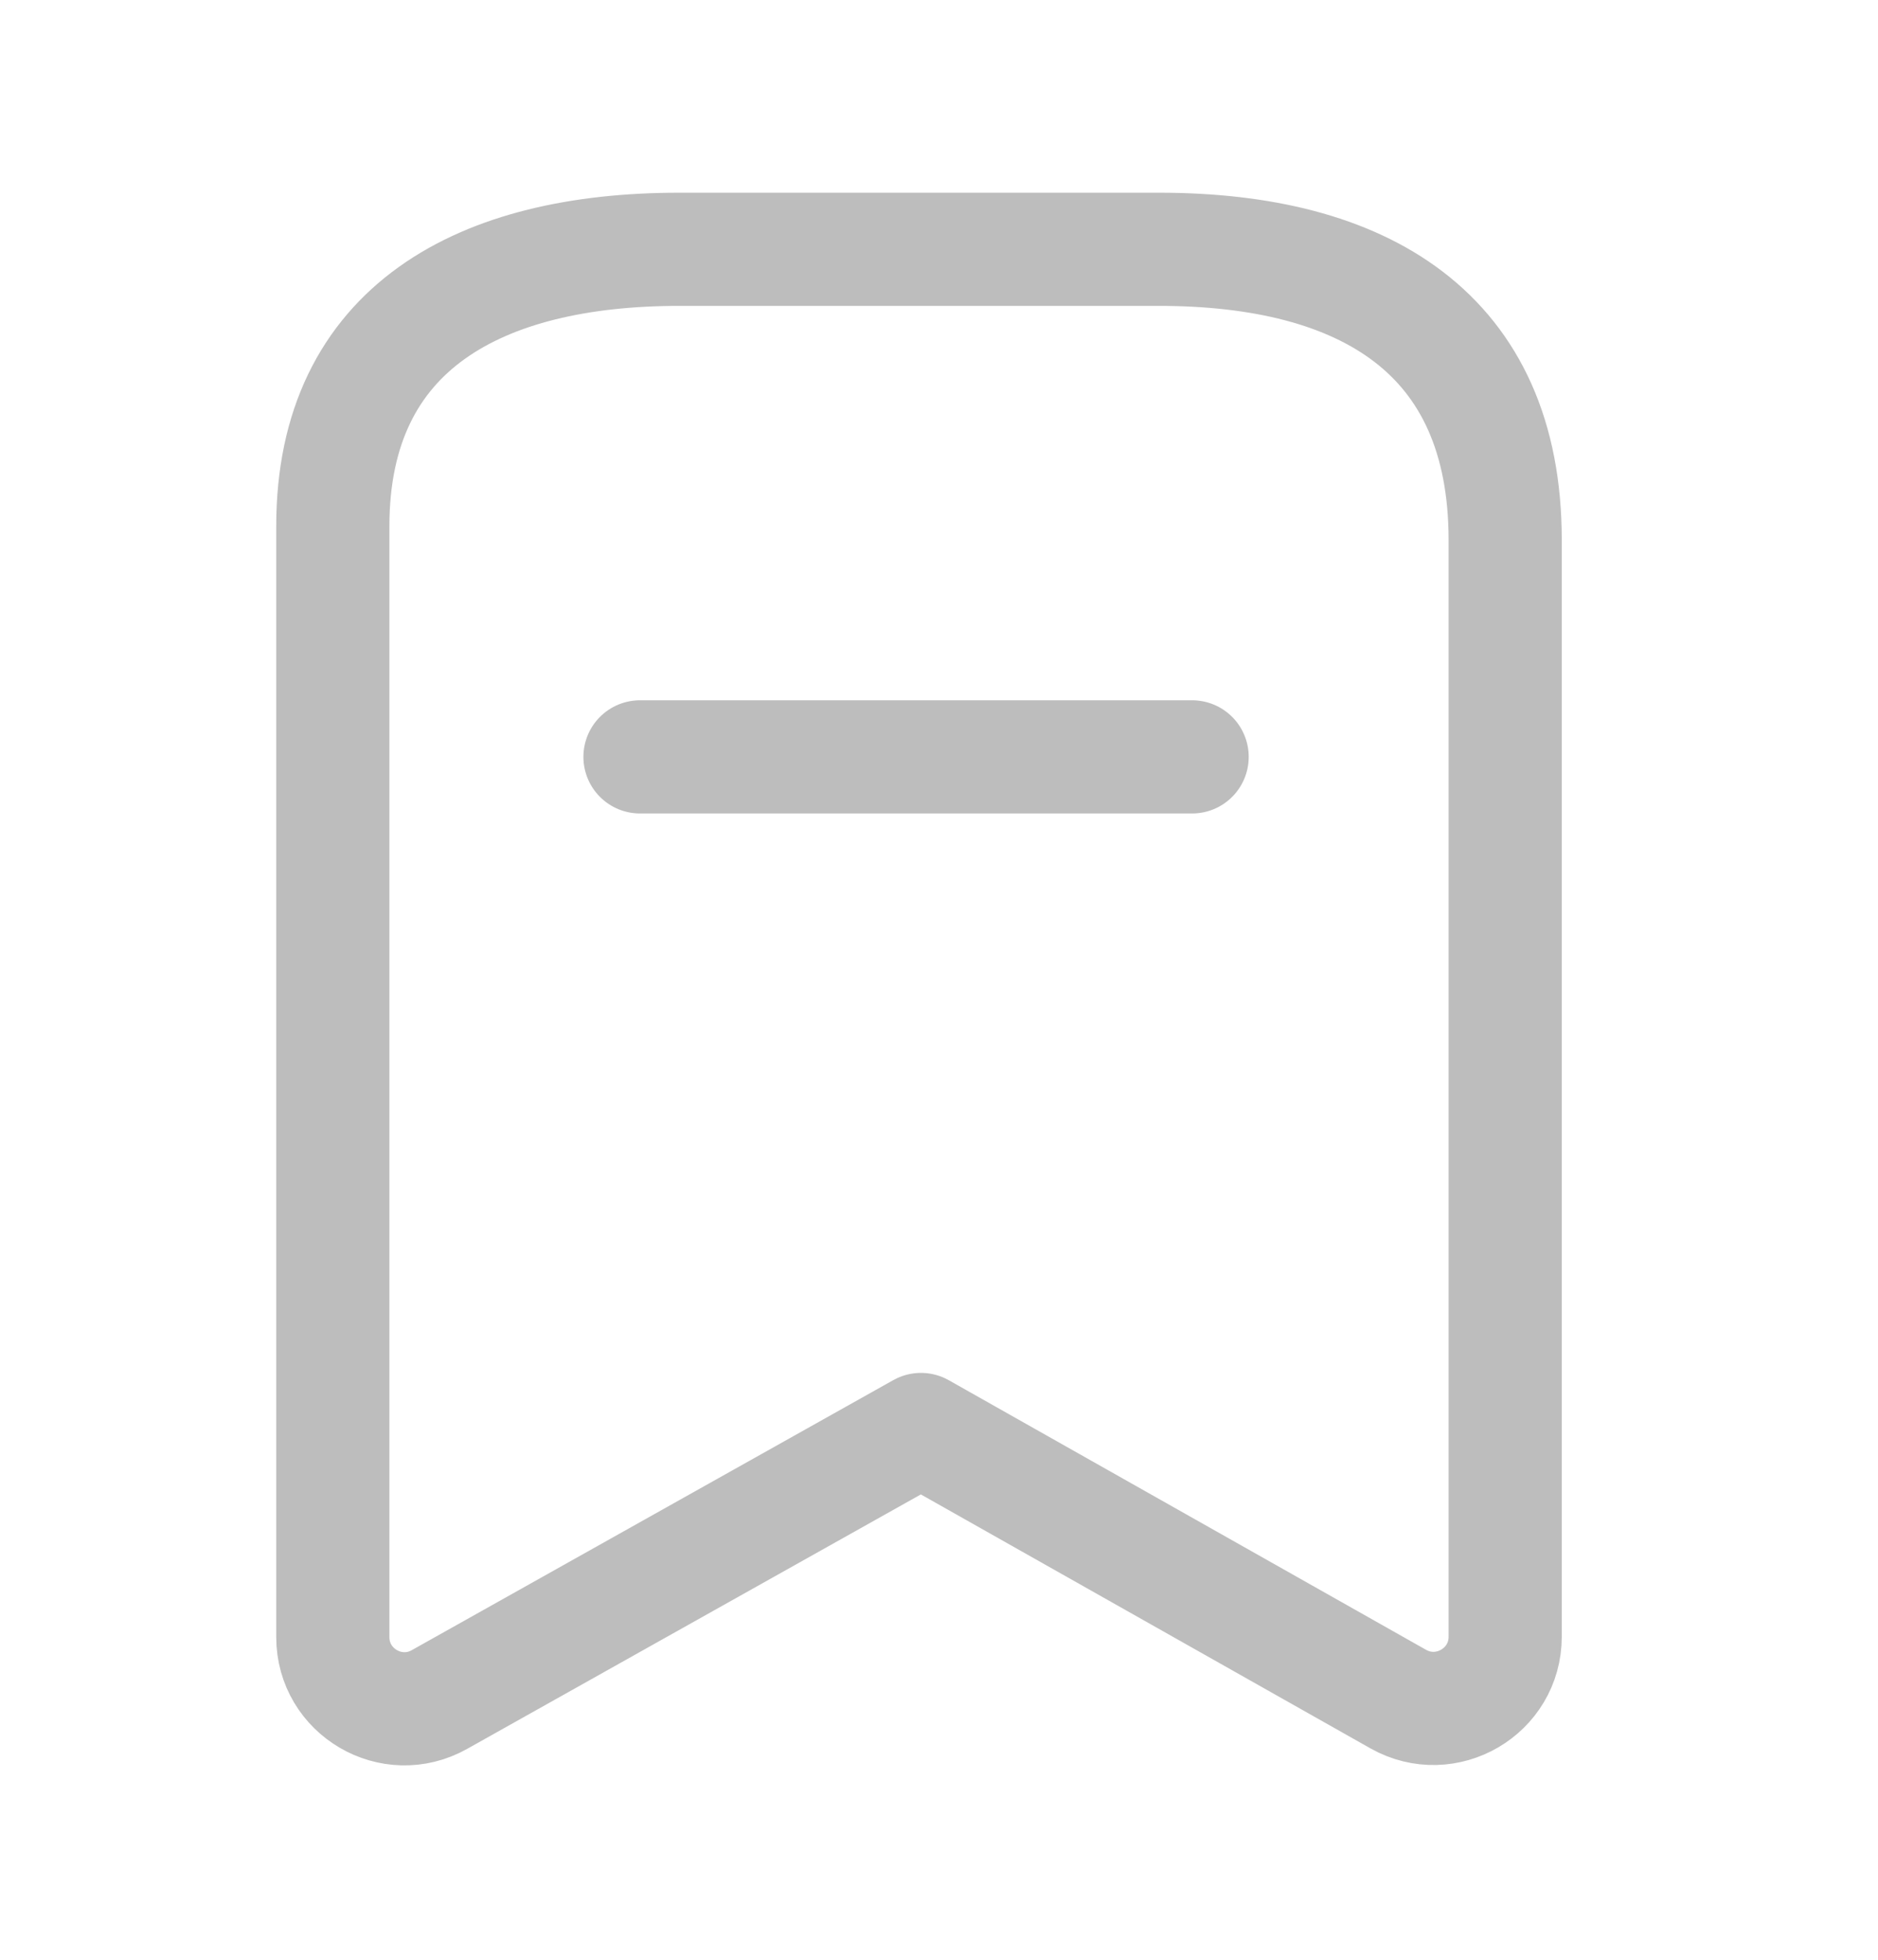 <svg width="23" height="24" viewBox="0 0 23 24" fill="none" xmlns="http://www.w3.org/2000/svg">
<path fill-rule="evenodd" clip-rule="evenodd" d="M18.434 6.613C18.434 4.072 16.696 3.053 14.194 3.053H8.319C5.894 3.053 4.076 4.002 4.076 6.444V20.048C4.076 20.719 4.798 21.141 5.382 20.813L11.279 17.506L17.125 20.808C17.71 21.137 18.434 20.715 18.434 20.044V6.613Z" stroke="#BDBDBD" stroke-width="1.386" stroke-linecap="round" stroke-linejoin="round"/>
<path d="M7.838 9.269H14.6" stroke="#BDBDBD" stroke-width="1.386" stroke-linecap="round" stroke-linejoin="round"/>
</svg>
